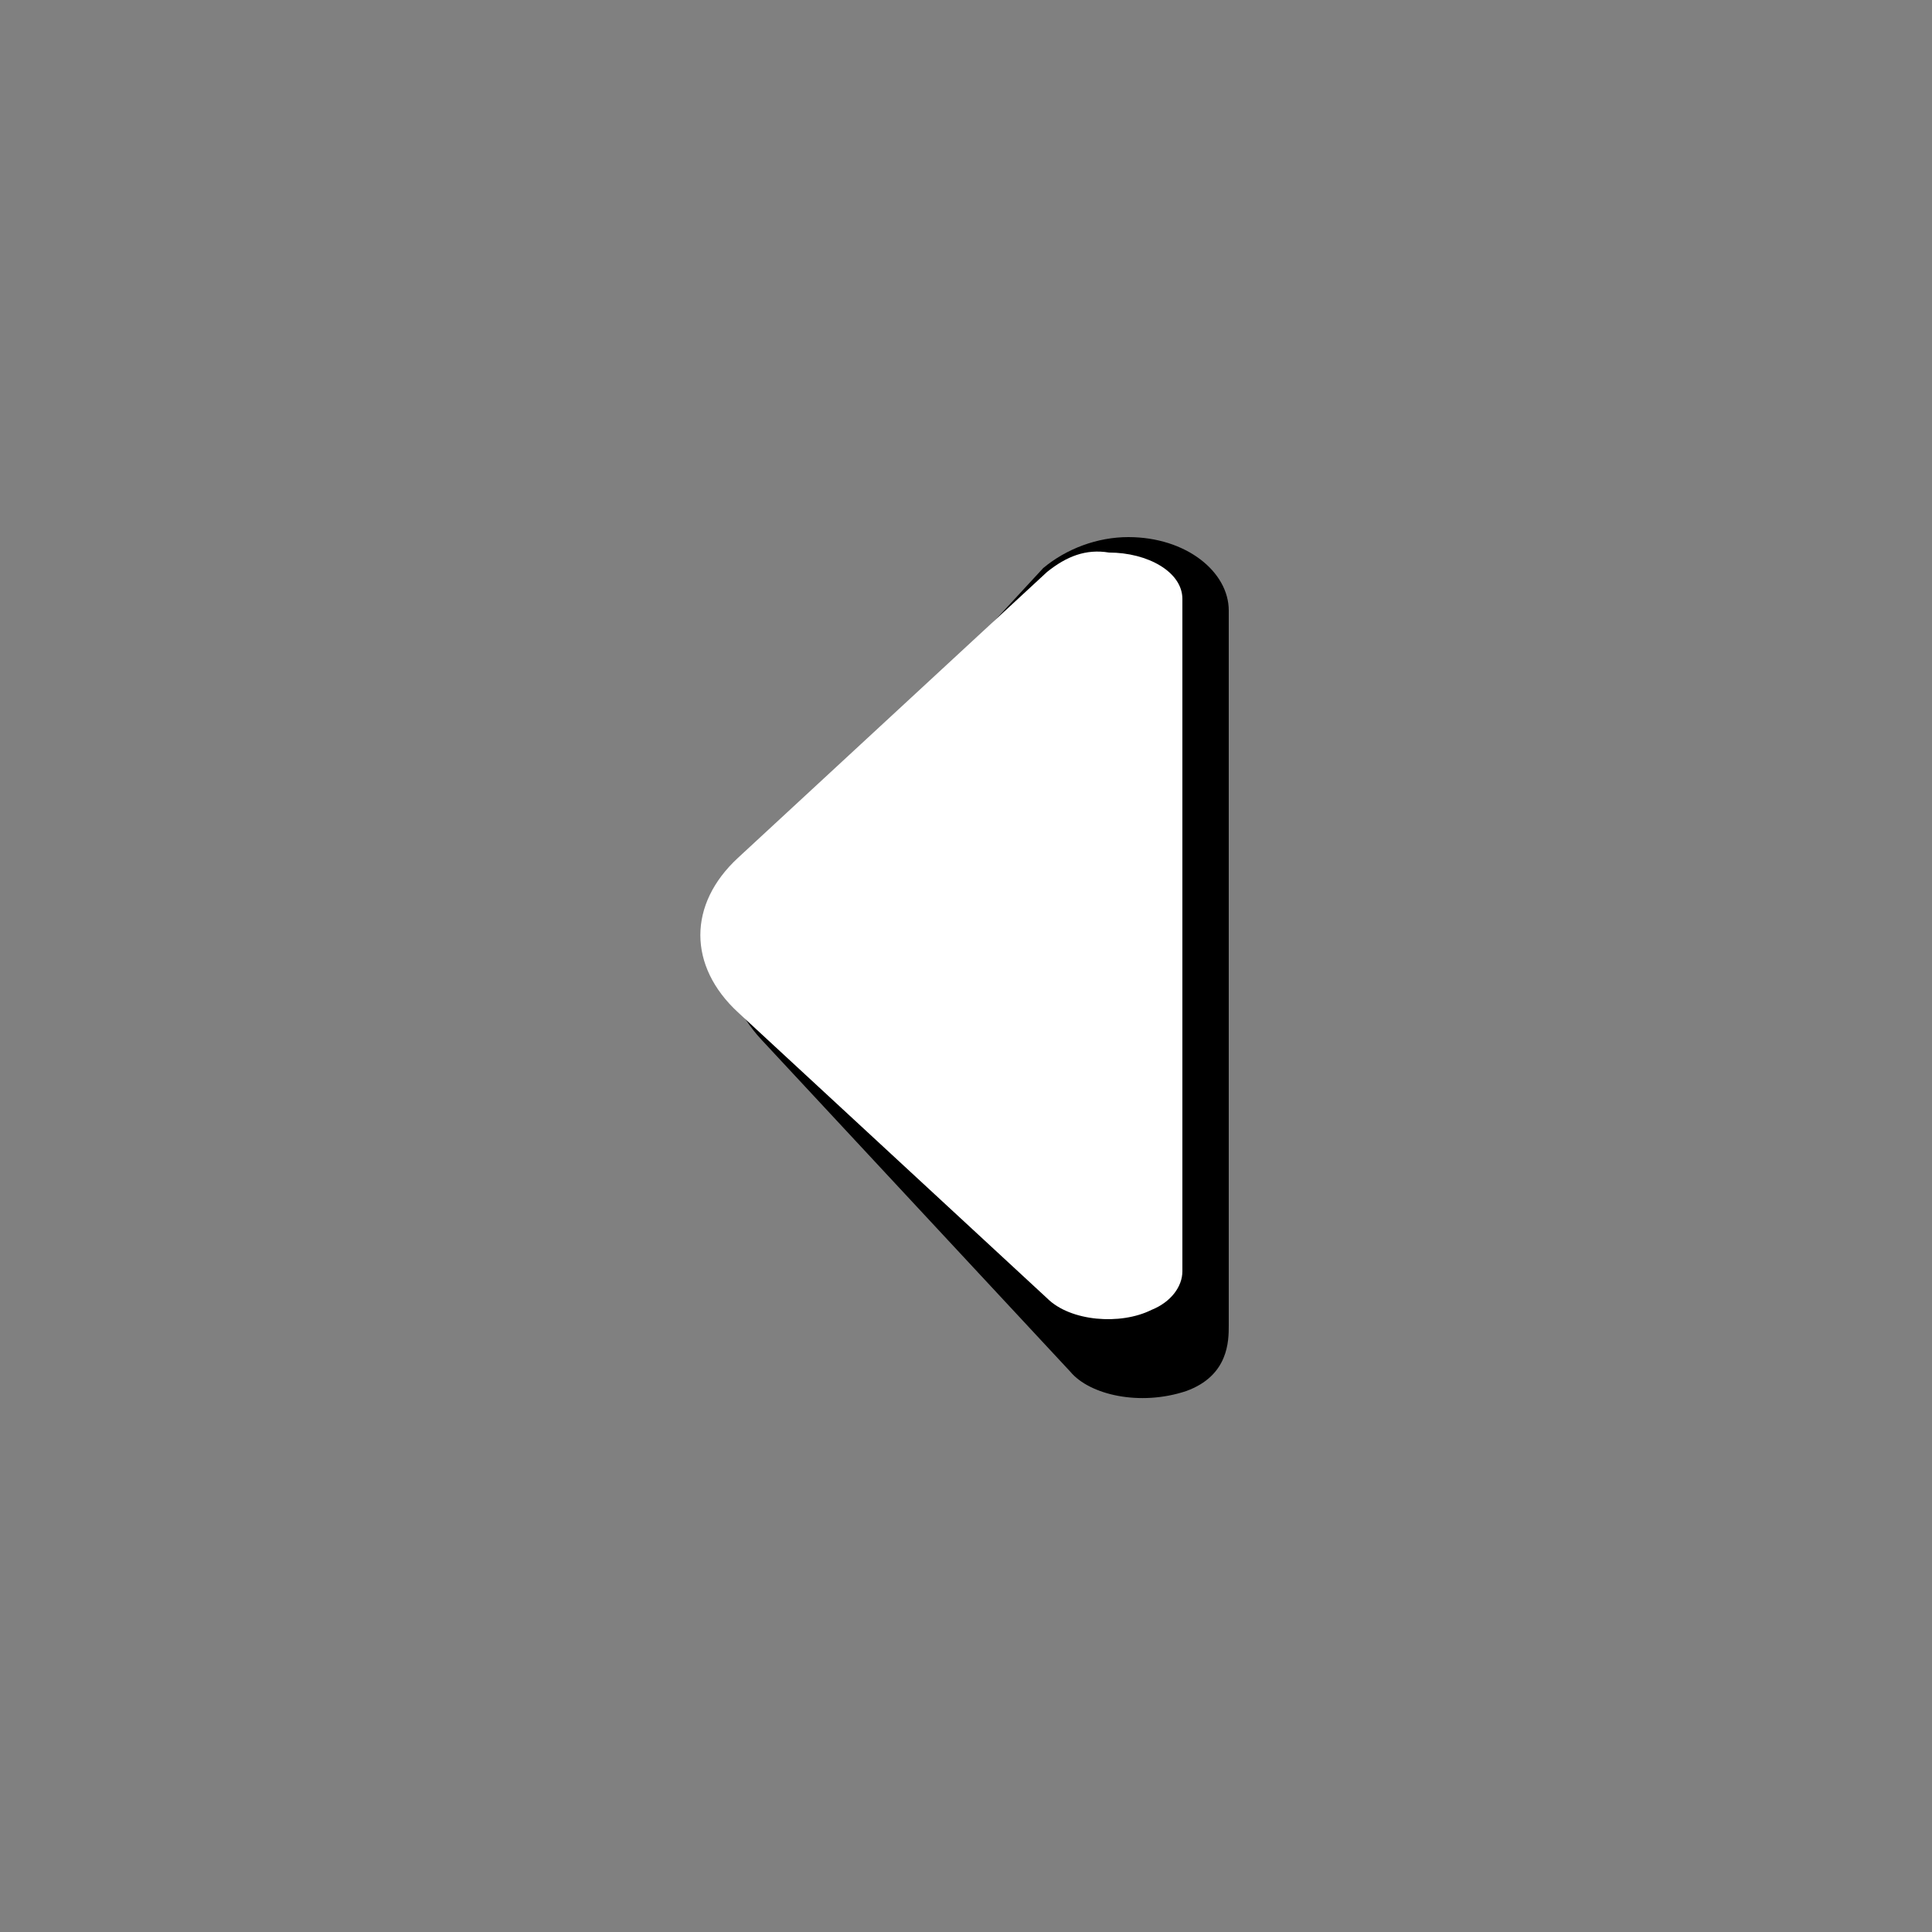 <?xml version="1.0" encoding="utf-8"?>
<!-- Generator: Adobe Illustrator 23.0.0, SVG Export Plug-In . SVG Version: 6.00 Build 0)  -->
<svg version="1.0" id="i_back" xmlns="http://www.w3.org/2000/svg" xmlns:xlink="http://www.w3.org/1999/xlink" x="0px" y="0px"
	 width="50px" height="50px" viewBox="0 0 50 50" enable-background="new 0 0 50 50" xml:space="preserve">
<rect x="0" y="0" width="50" height="50" fill="#808080" stroke="none"/>
<g id="backbutton">
	<path d="M19.7,22.6c-1.2,1.3-1.2,3,0,4.3l8,8.6c0.5,0.6,1.8,0.9,3,0.5c1.1-0.4,1.1-1.3,1.1-1.7V15.8c0-1-1.1-1.9-2.6-1.9
		c-0.8,0-1.6,0.3-2.2,0.8L19.7,22.6z"/>
	<path fill="#FFFFFF" d="M27.1,14.8l-8,7.4c-1.3,1.2-1.3,2.8,0,4l8,7.4c0.6,0.6,1.9,0.7,2.7,0.3c0.5-0.2,0.8-0.6,0.8-1V15.5
		c0-0.7-0.9-1.2-1.9-1.2C28.1,14.2,27.6,14.4,27.1,14.8z"/>
</g>
</svg>
